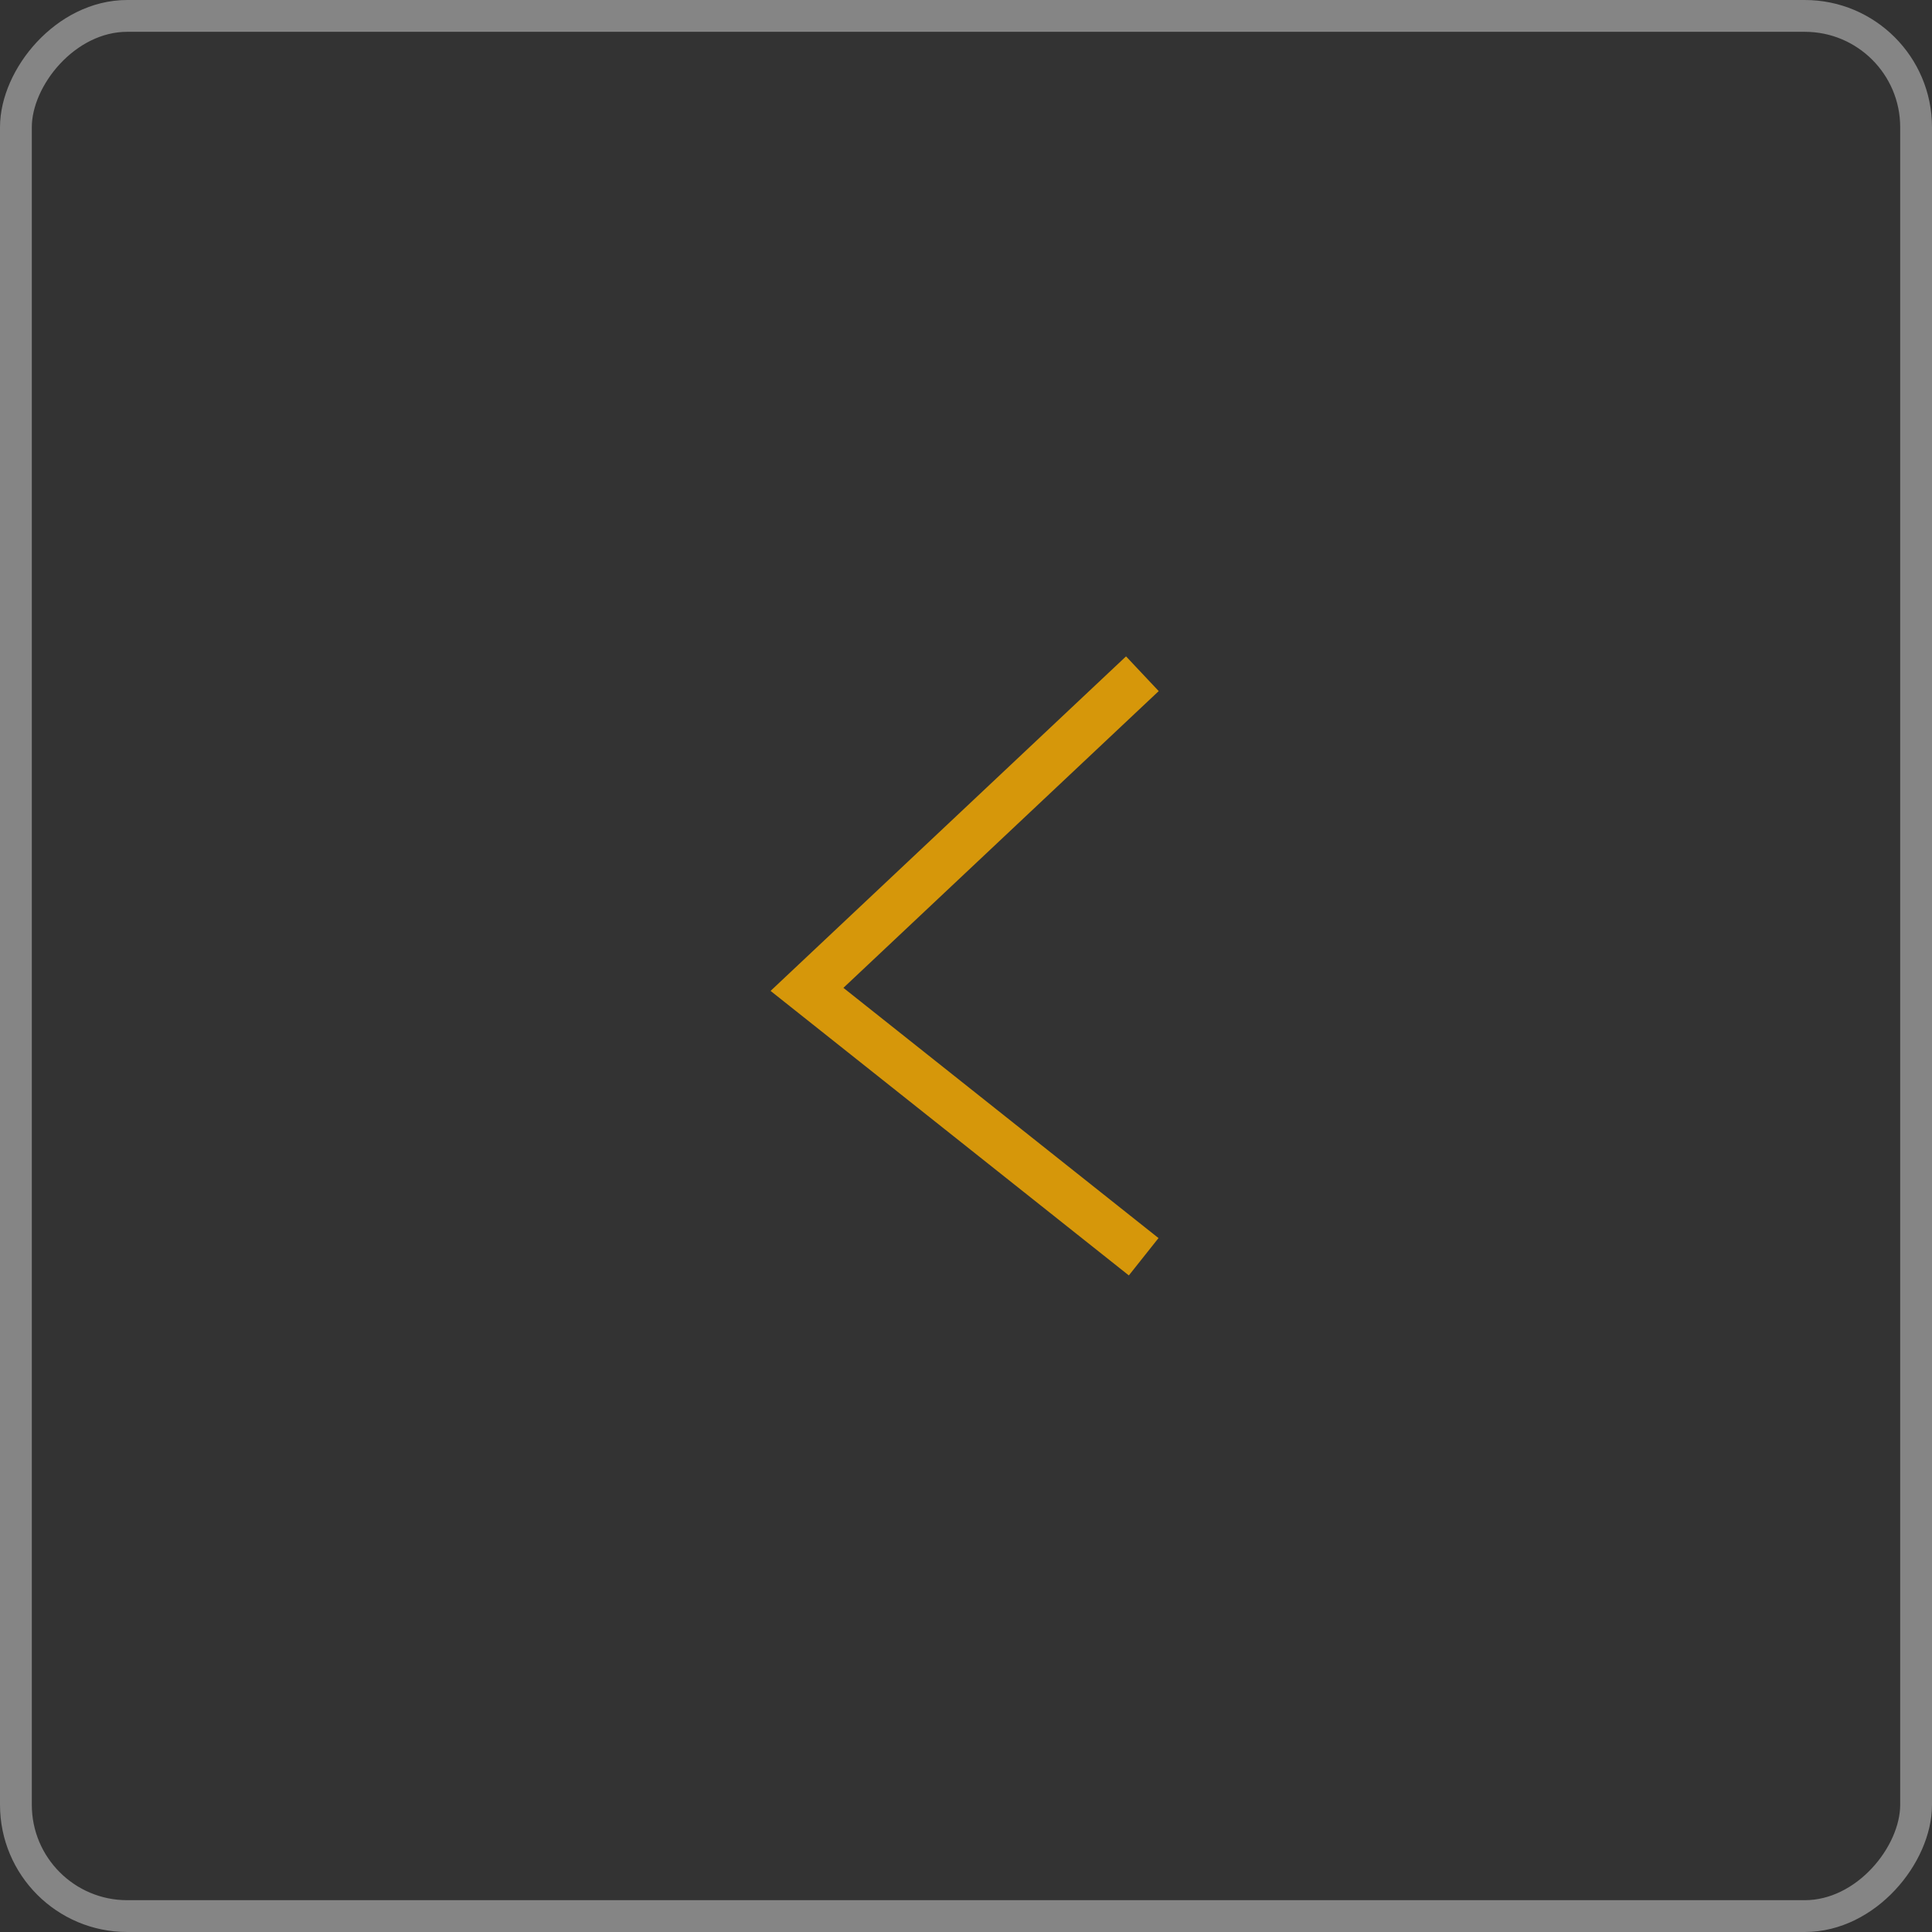 <svg width="60" height="60" viewBox="0 0 60 60" fill="none" xmlns="http://www.w3.org/2000/svg">
<rect x="0" y="0" width="60" height="60" fill="#333333" stroke="none"/>
<rect x="-0.494" y="0.494" width="59.012" height="59.012" rx="3.456" transform="matrix(-1 0 0 1 59.012 0)" stroke="white" stroke-opacity="0.4" stroke-width="0.988"/>
<path opacity="0.8" d="M34.938 21.431L25.062 30.726L34.938 38.569" stroke="#FFB000" stroke-width="1.481" stroke-linecap="square"/>
</svg>
